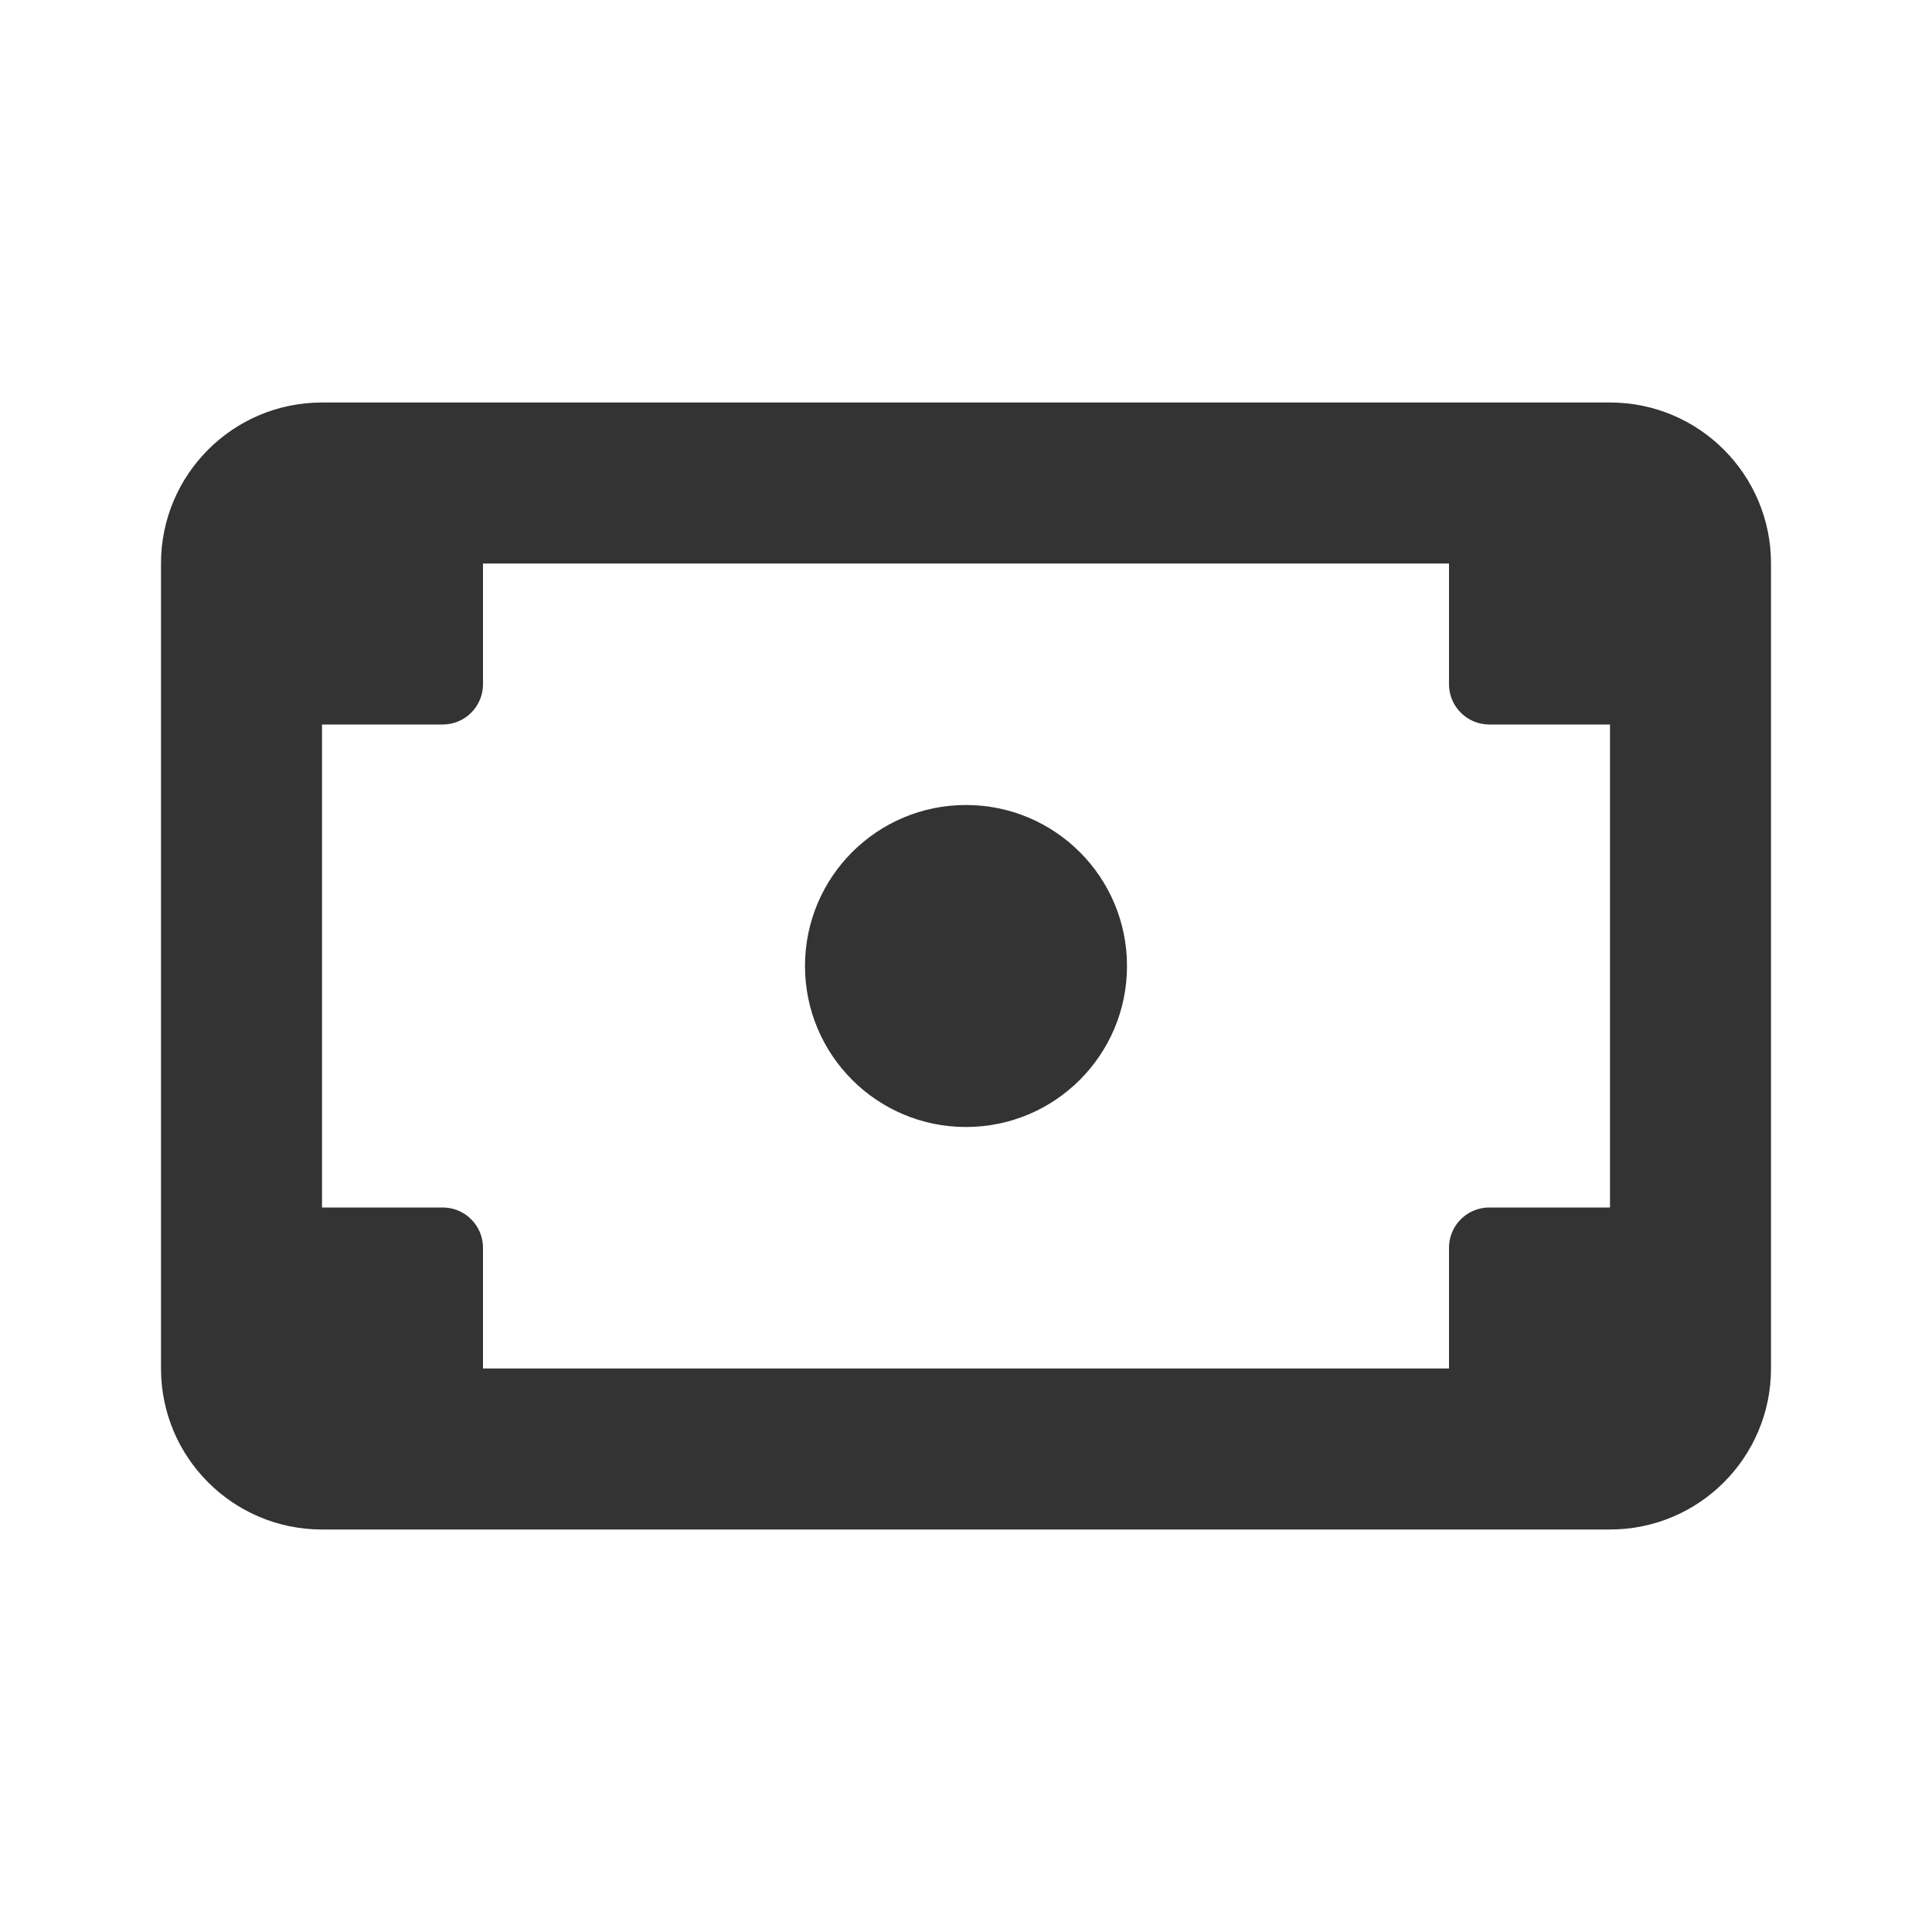 <?xml version="1.0" encoding="UTF-8"?>
<svg width="24px" height="24px" viewBox="0 0 24 24" version="1.1" xmlns="http://www.w3.org/2000/svg" xmlns:xlink="http://www.w3.org/1999/xlink">
    <!-- Generator: Sketch 49.3 (51167) - http://www.bohemiancoding.com/sketch -->
    <title>icon/ic_price_range</title>
    <desc>Created with Sketch.</desc>
    <defs></defs>
    <g id="icon/ic_price_range" stroke="none" stroke-width="1" fill="none" fill-rule="evenodd">
        <path d="M20,15 L20,9 L18.5,9 C18.224,9 18,8.776 18,8.5 L18,7 L6,7 L6,8.5 C6,8.776 5.776,9 5.5,9 L4,9 L4,15 L5.5,15 C5.776,15 6,15.224 6,15.5 L6,17 L18,17 L18,15.5 C18,15.224 18.224,15 18.5,15 L20,15 Z M4,5 L20,5 C21.105,5 22,5.895 22,7 L22,17 C22,18.105 21.105,19 20,19 L4,19 C2.895,19 2,18.105 2,17 L2,7 C2,5.895 2.895,5 4,5 Z M12,10 C13.105,10 14,10.895 14,12 C14,13.105 13.105,14 12,14 C10.895,14 10,13.105 10,12 C10,10.895 10.895,10 12,10 Z" id="ic_price_range" fill="#333333"></path>
    </g>
</svg>